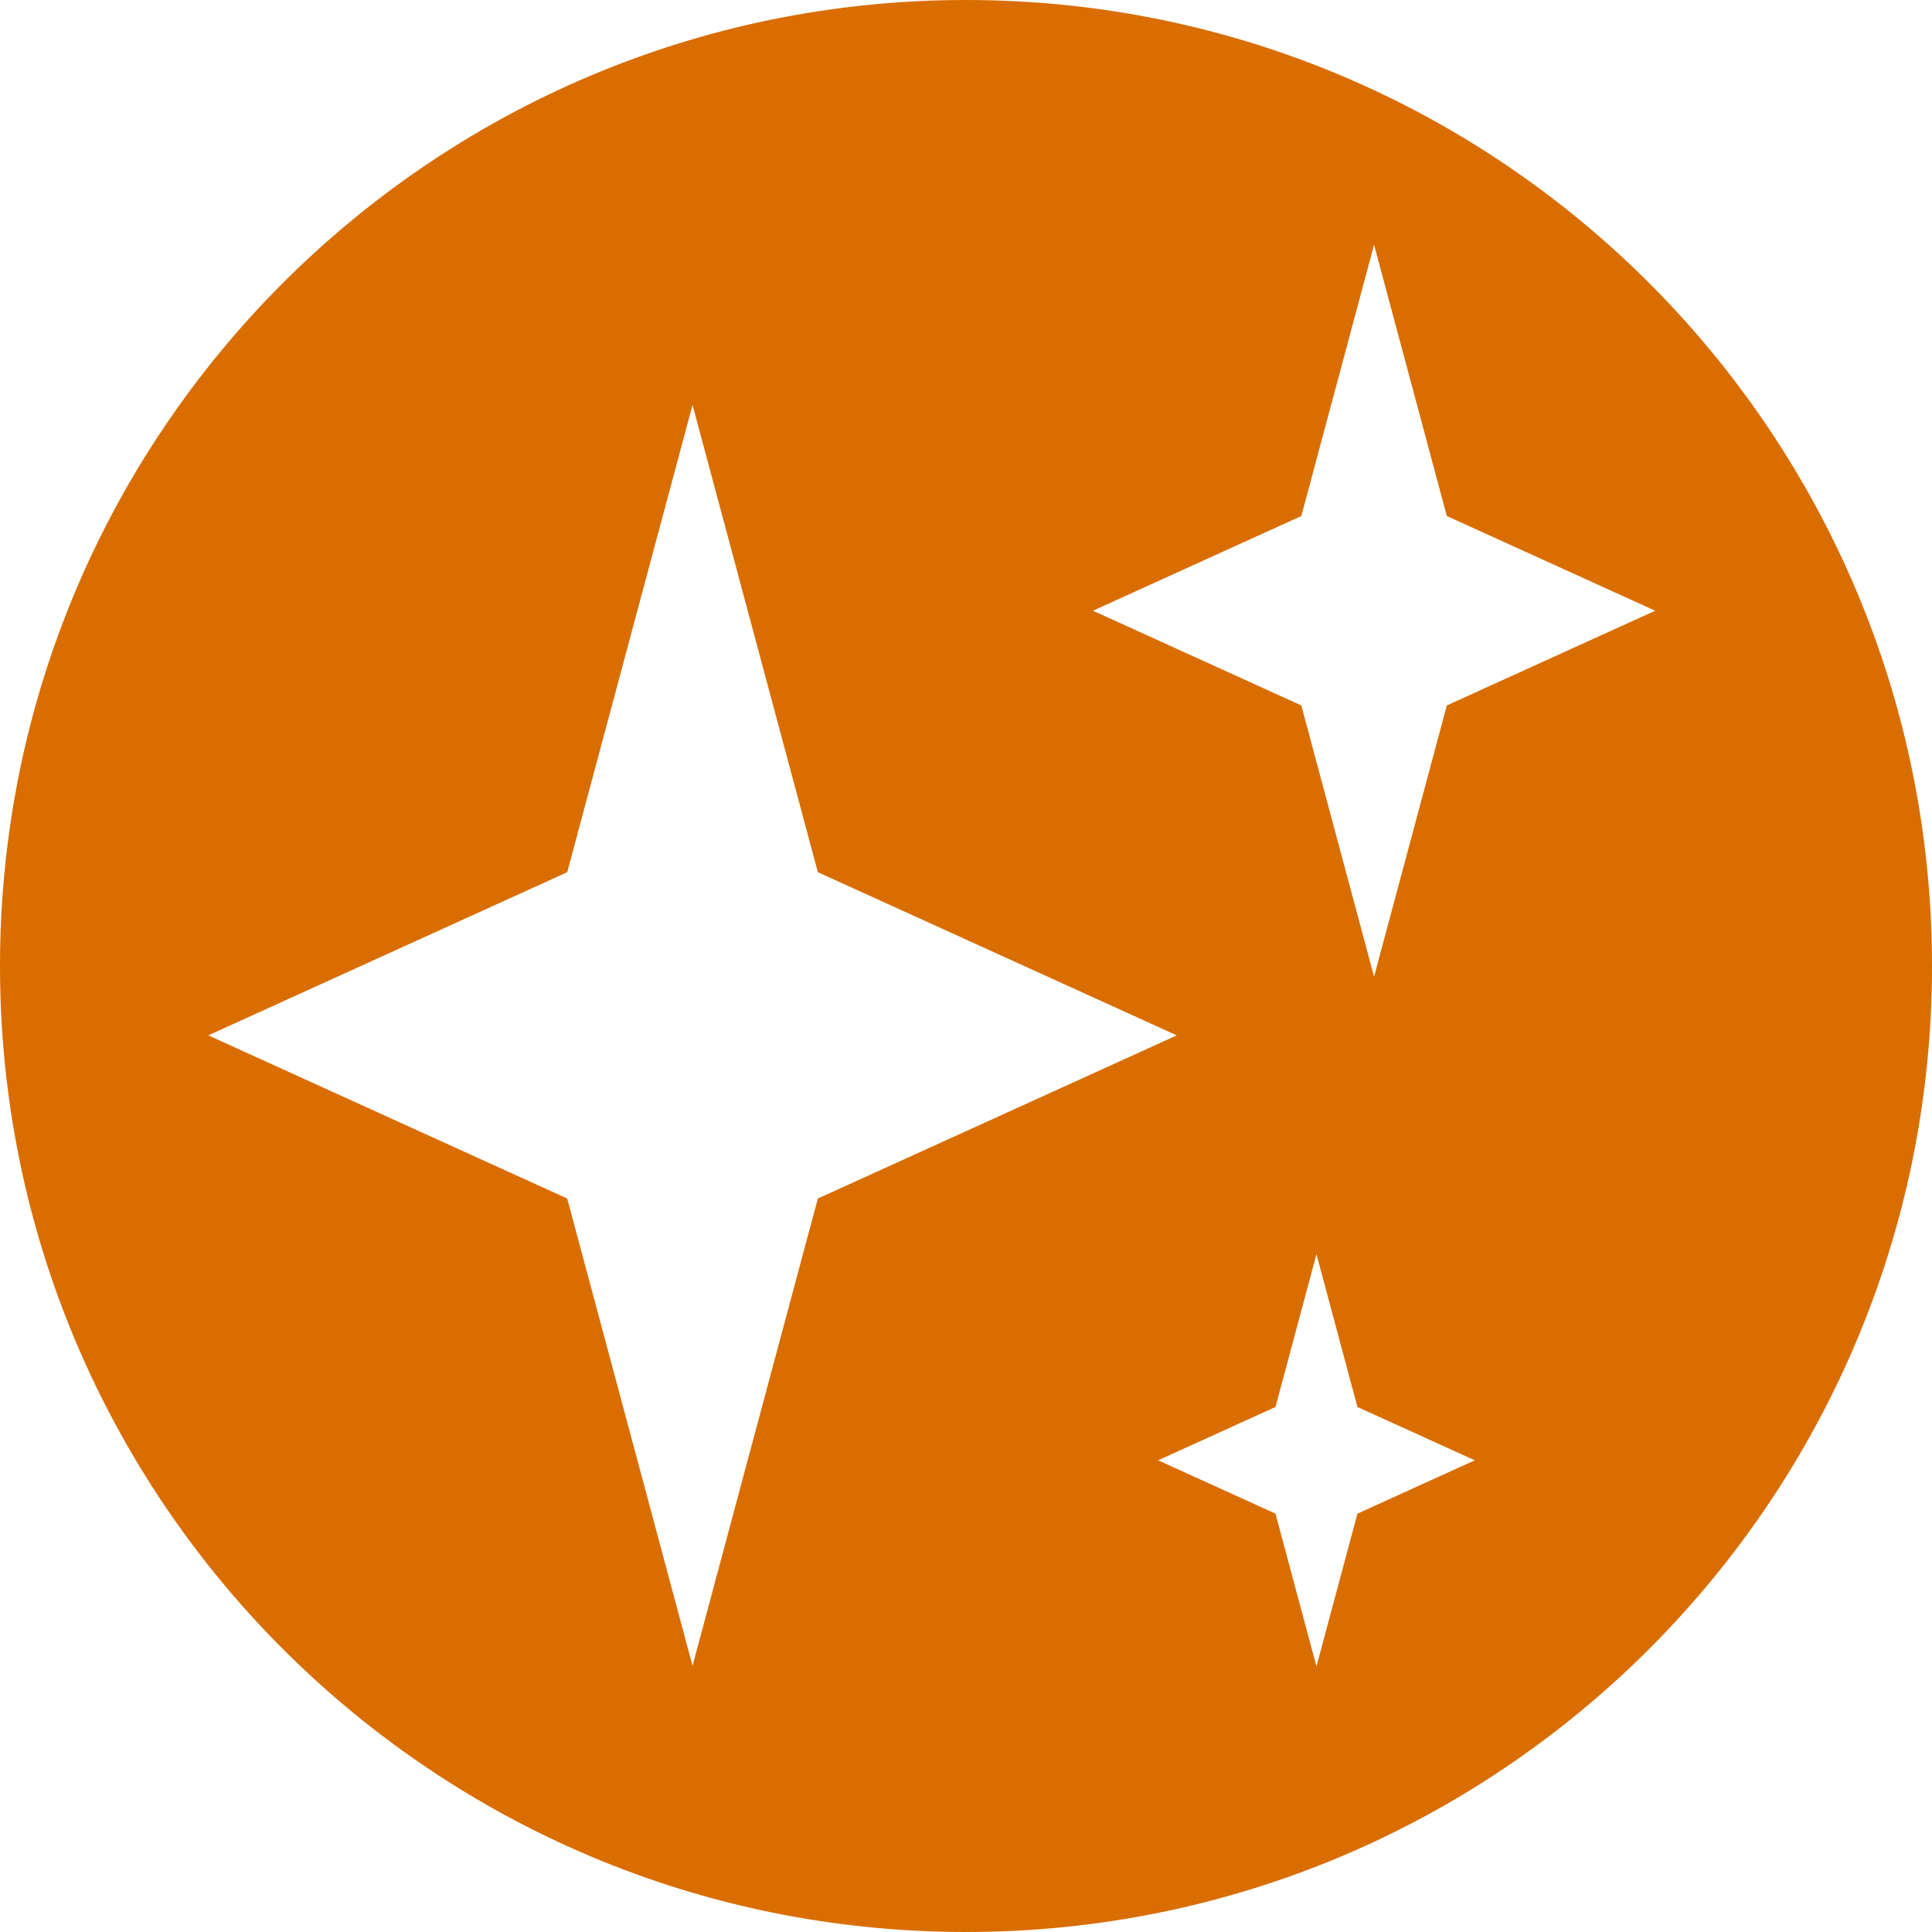 <svg width="371" height="371" viewBox="0 0 371 371" fill="none" xmlns="http://www.w3.org/2000/svg">
<path fill-rule="evenodd" clip-rule="evenodd" d="M185.5 371C287.949 371 371 287.949 371 185.5C371 83.051 287.949 0 185.5 0C83.051 0 0 83.051 0 185.5C0 287.949 83.051 371 185.5 371ZM157.053 167.489L132.988 77.758L108.922 167.489L40 198.82L108.922 230.151L132.988 319.883L157.053 230.151L225.976 198.82L157.053 167.489ZM263.861 47L277.831 99.09L317.841 117.277L277.831 135.465L263.861 187.554L249.891 135.465L209.881 117.277L249.891 99.09L263.861 47ZM260.667 270.179L252.799 240.844L244.931 270.179L222.399 280.422L244.931 290.665L252.799 320L260.667 290.665L283.199 280.422L260.667 270.179Z" fill="#D96D00"/>
</svg>
